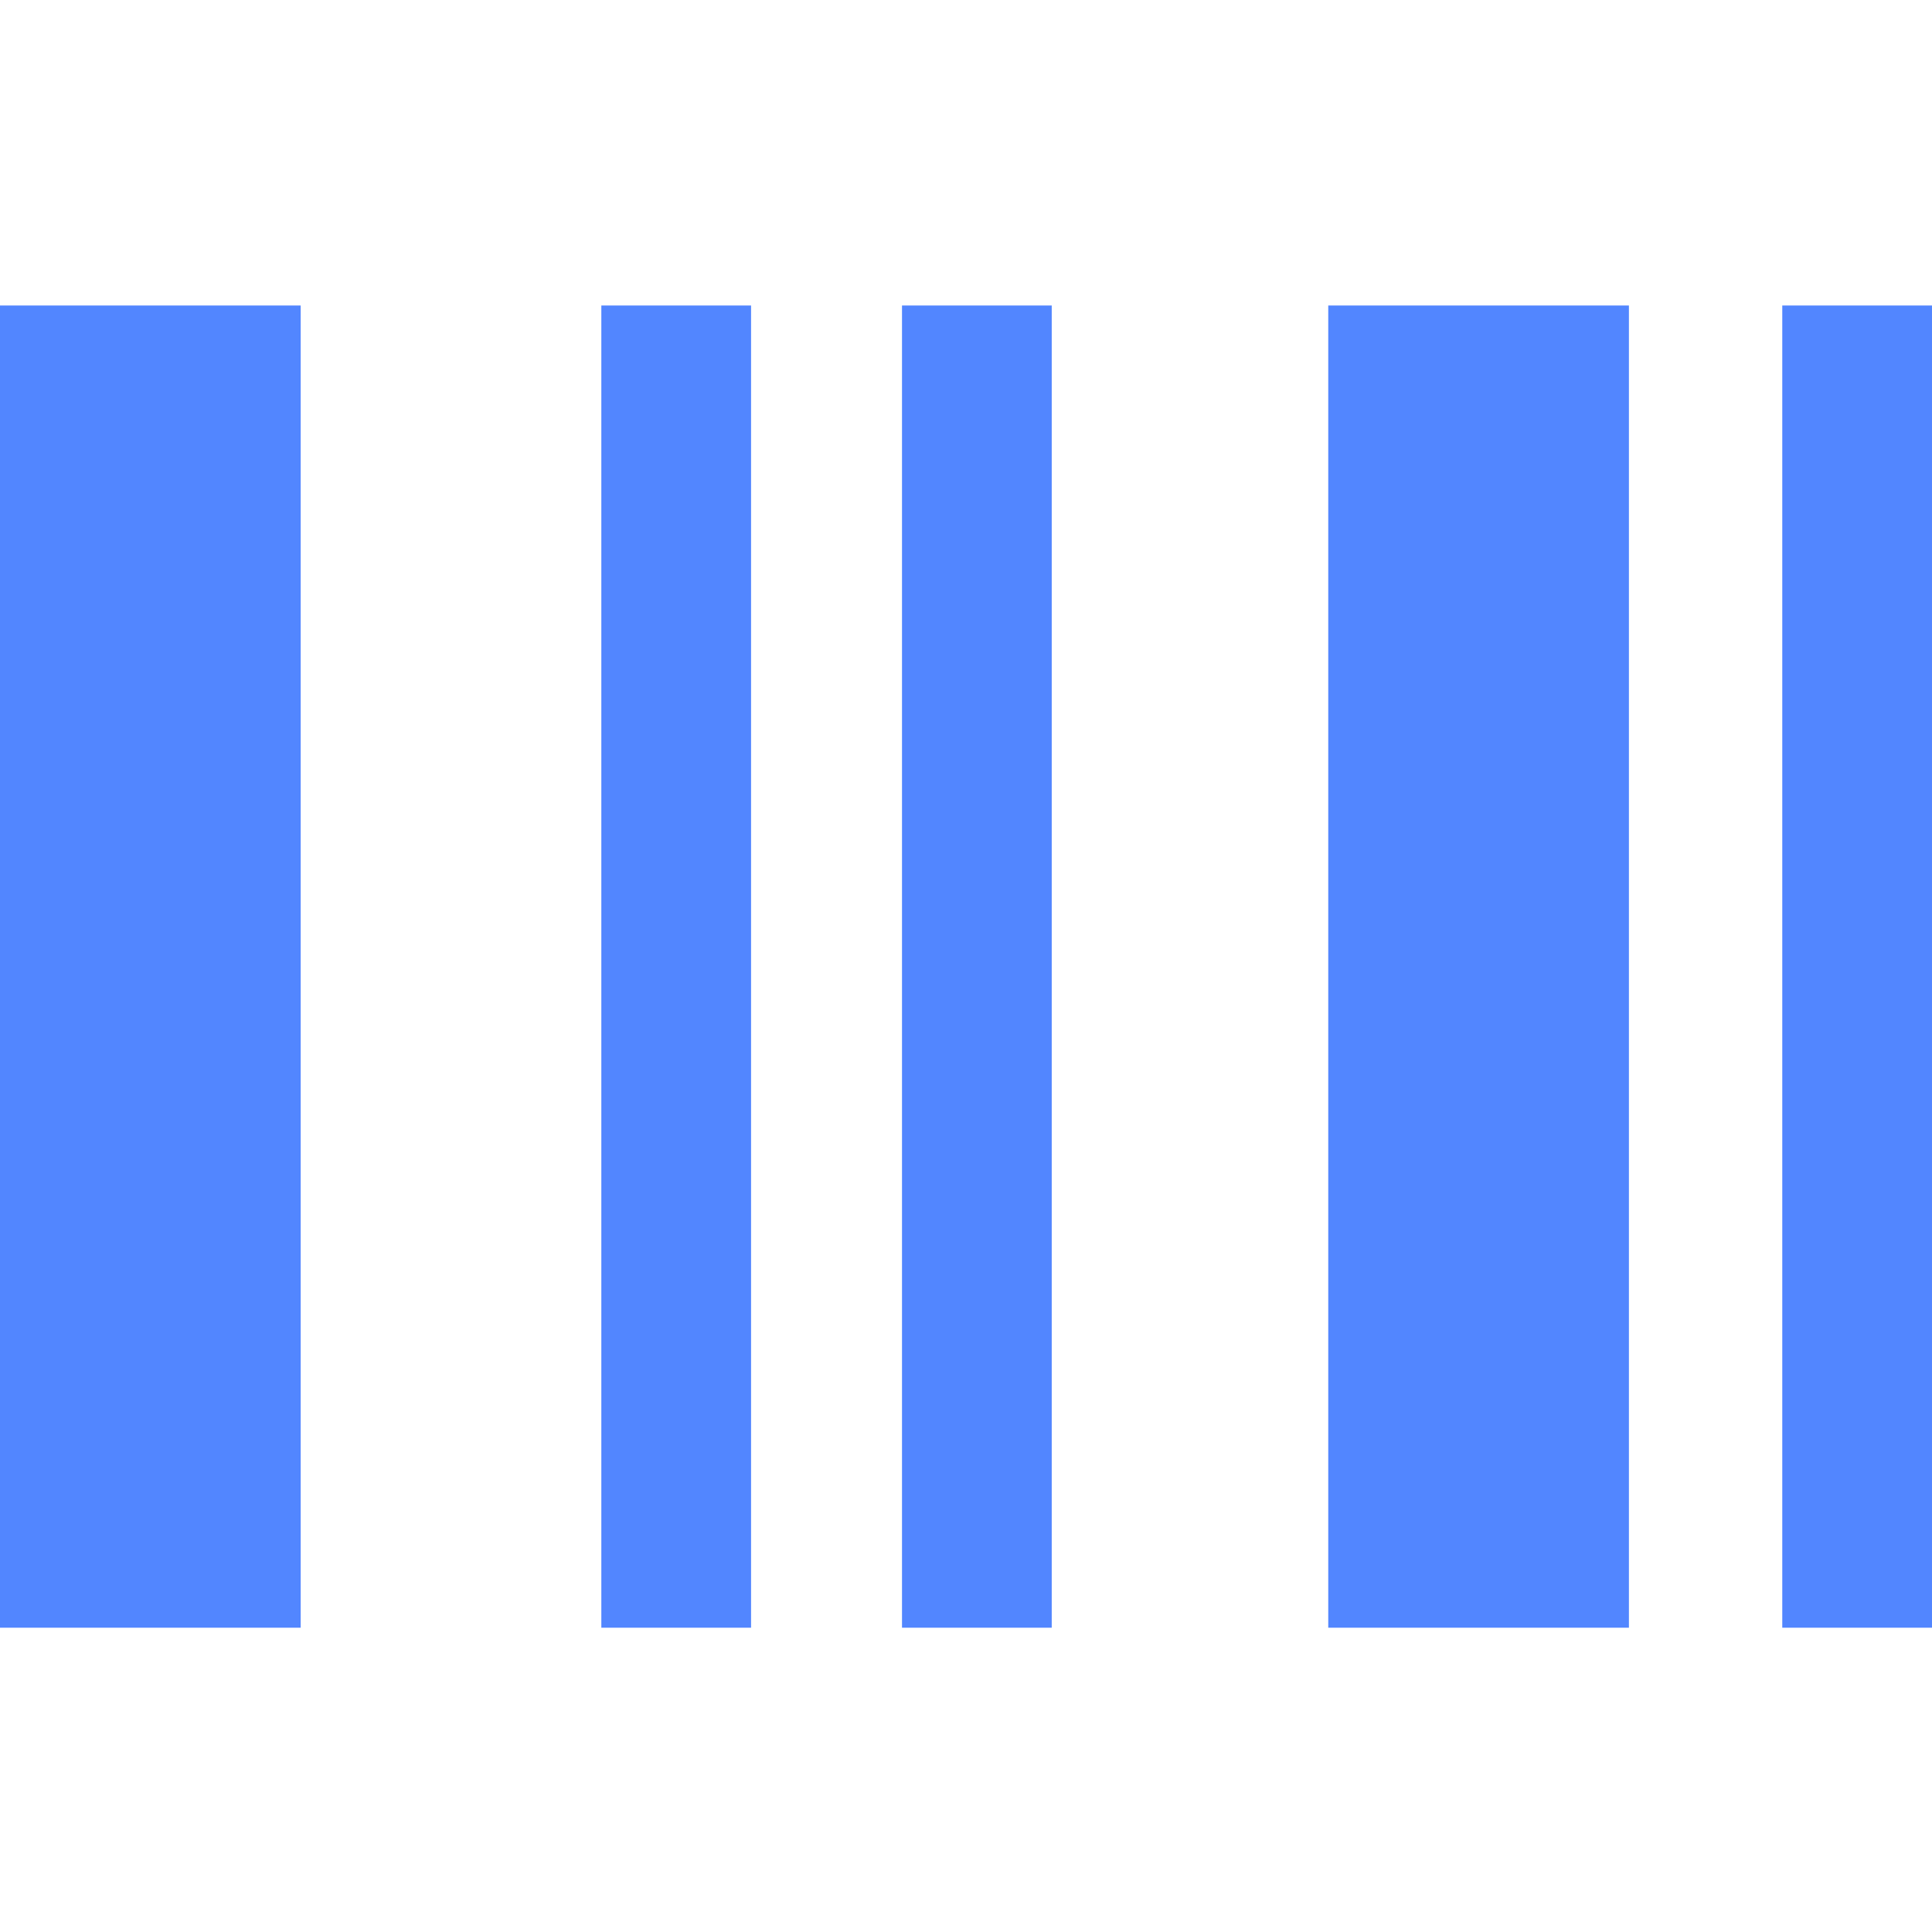 <!DOCTYPE svg PUBLIC "-//W3C//DTD SVG 1.1//EN" "http://www.w3.org/Graphics/SVG/1.1/DTD/svg11.dtd">
<!-- Uploaded to: SVG Repo, www.svgrepo.com, Transformed by: SVG Repo Mixer Tools -->
<svg fill="#5286ff" width="64px" height="64px" viewBox="0 0 16 16" xmlns="http://www.w3.org/2000/svg" stroke="#5286ff" stroke-width="0">
<g id="SVGRepo_bgCarrier" stroke-width="0"/>
<g id="SVGRepo_tracerCarrier" stroke-linecap="round" stroke-linejoin="round"/>
<g id="SVGRepo_iconCarrier">
<path d="M0 2.53h2.49v10.95H0zm11 0h2.49v10.95H11zm-6.02 0h1.24v10.95H4.98zm2.49 0h1.24v10.95H7.47zm7.29 0H16v10.95h-1.24z"/>
</g>
</svg>